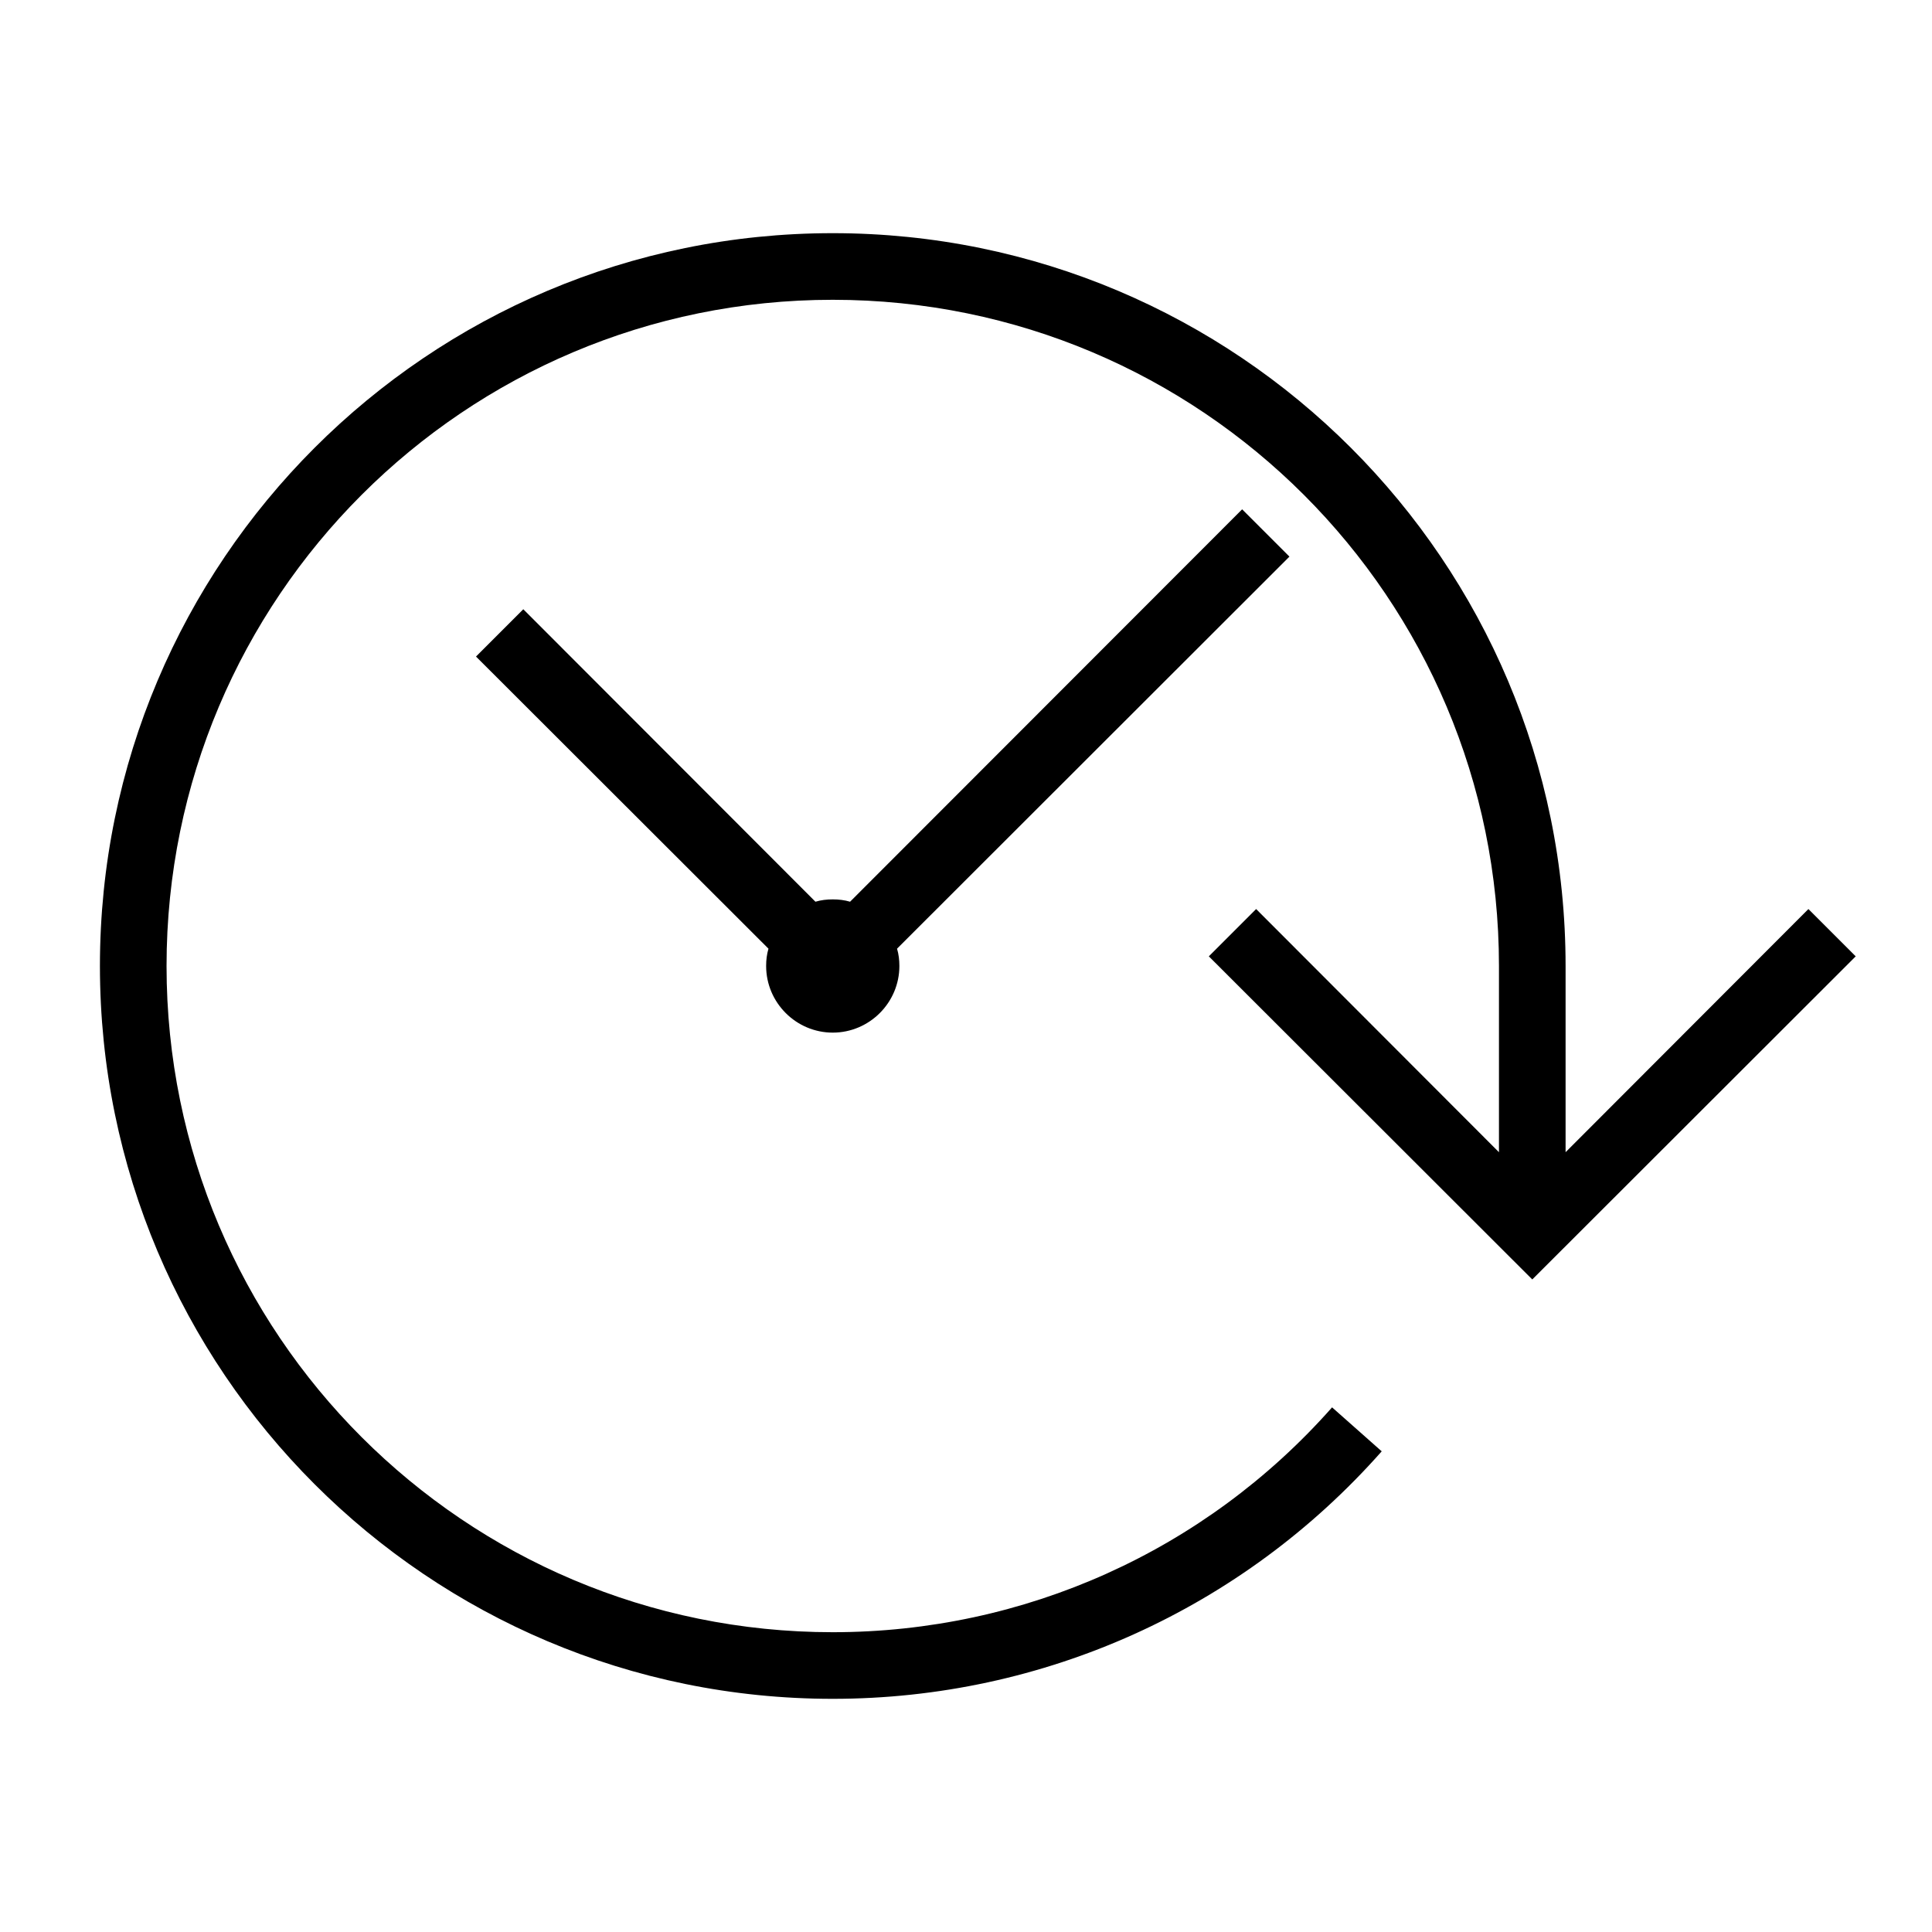 <?xml version="1.0" encoding="UTF-8"?>
<!DOCTYPE svg PUBLIC "-//W3C//DTD SVG 1.1//EN" "http://www.w3.org/Graphics/SVG/1.1/DTD/svg11.dtd">
<svg xmlns="http://www.w3.org/2000/svg" xml:space="preserve" width="580px" height="580px" shape-rendering="geometricPrecision" text-rendering="geometricPrecision" image-rendering="optimizeQuality" fill-rule="nonzero" clip-rule="nonzero" viewBox="0 0 5800 5800" xmlns:xlink="http://www.w3.org/1999/xlink">
	<title>clock_forward icon</title>
	<desc>clock_forward icon from the IconExperience.com I-Collection. Copyright by INCORS GmbH (www.incors.com).</desc>
		<path id="curve28" d="M3871 1671l-1178 1177c5,17 7,34 7,52 0,110 -90,200 -200,200 -110,0 -200,-90 -200,-200 0,-18 2,-35 7,-52l-878 -877 142 -142 877 878c17,-5 34,-7 52,-7 18,0 35,2 52,7l1177 -1178 142 142zm1700 1200l-971 970 -971 -970 142 -142 729 730 0 -559c0,-1105 -895,-2000 -2000,-2000 -1105,0 -2000,895 -2000,2000 0,1105 895,2000 2000,2000 575,0 1118,-244 1499,-675l149 132c-419,474 -1016,743 -1648,743 -1215,0 -2200,-985 -2200,-2200 0,-1215 985,-2200 2200,-2200 1215,0 2200,985 2200,2200l0 559 729 -730 142 142z"/>
</svg>